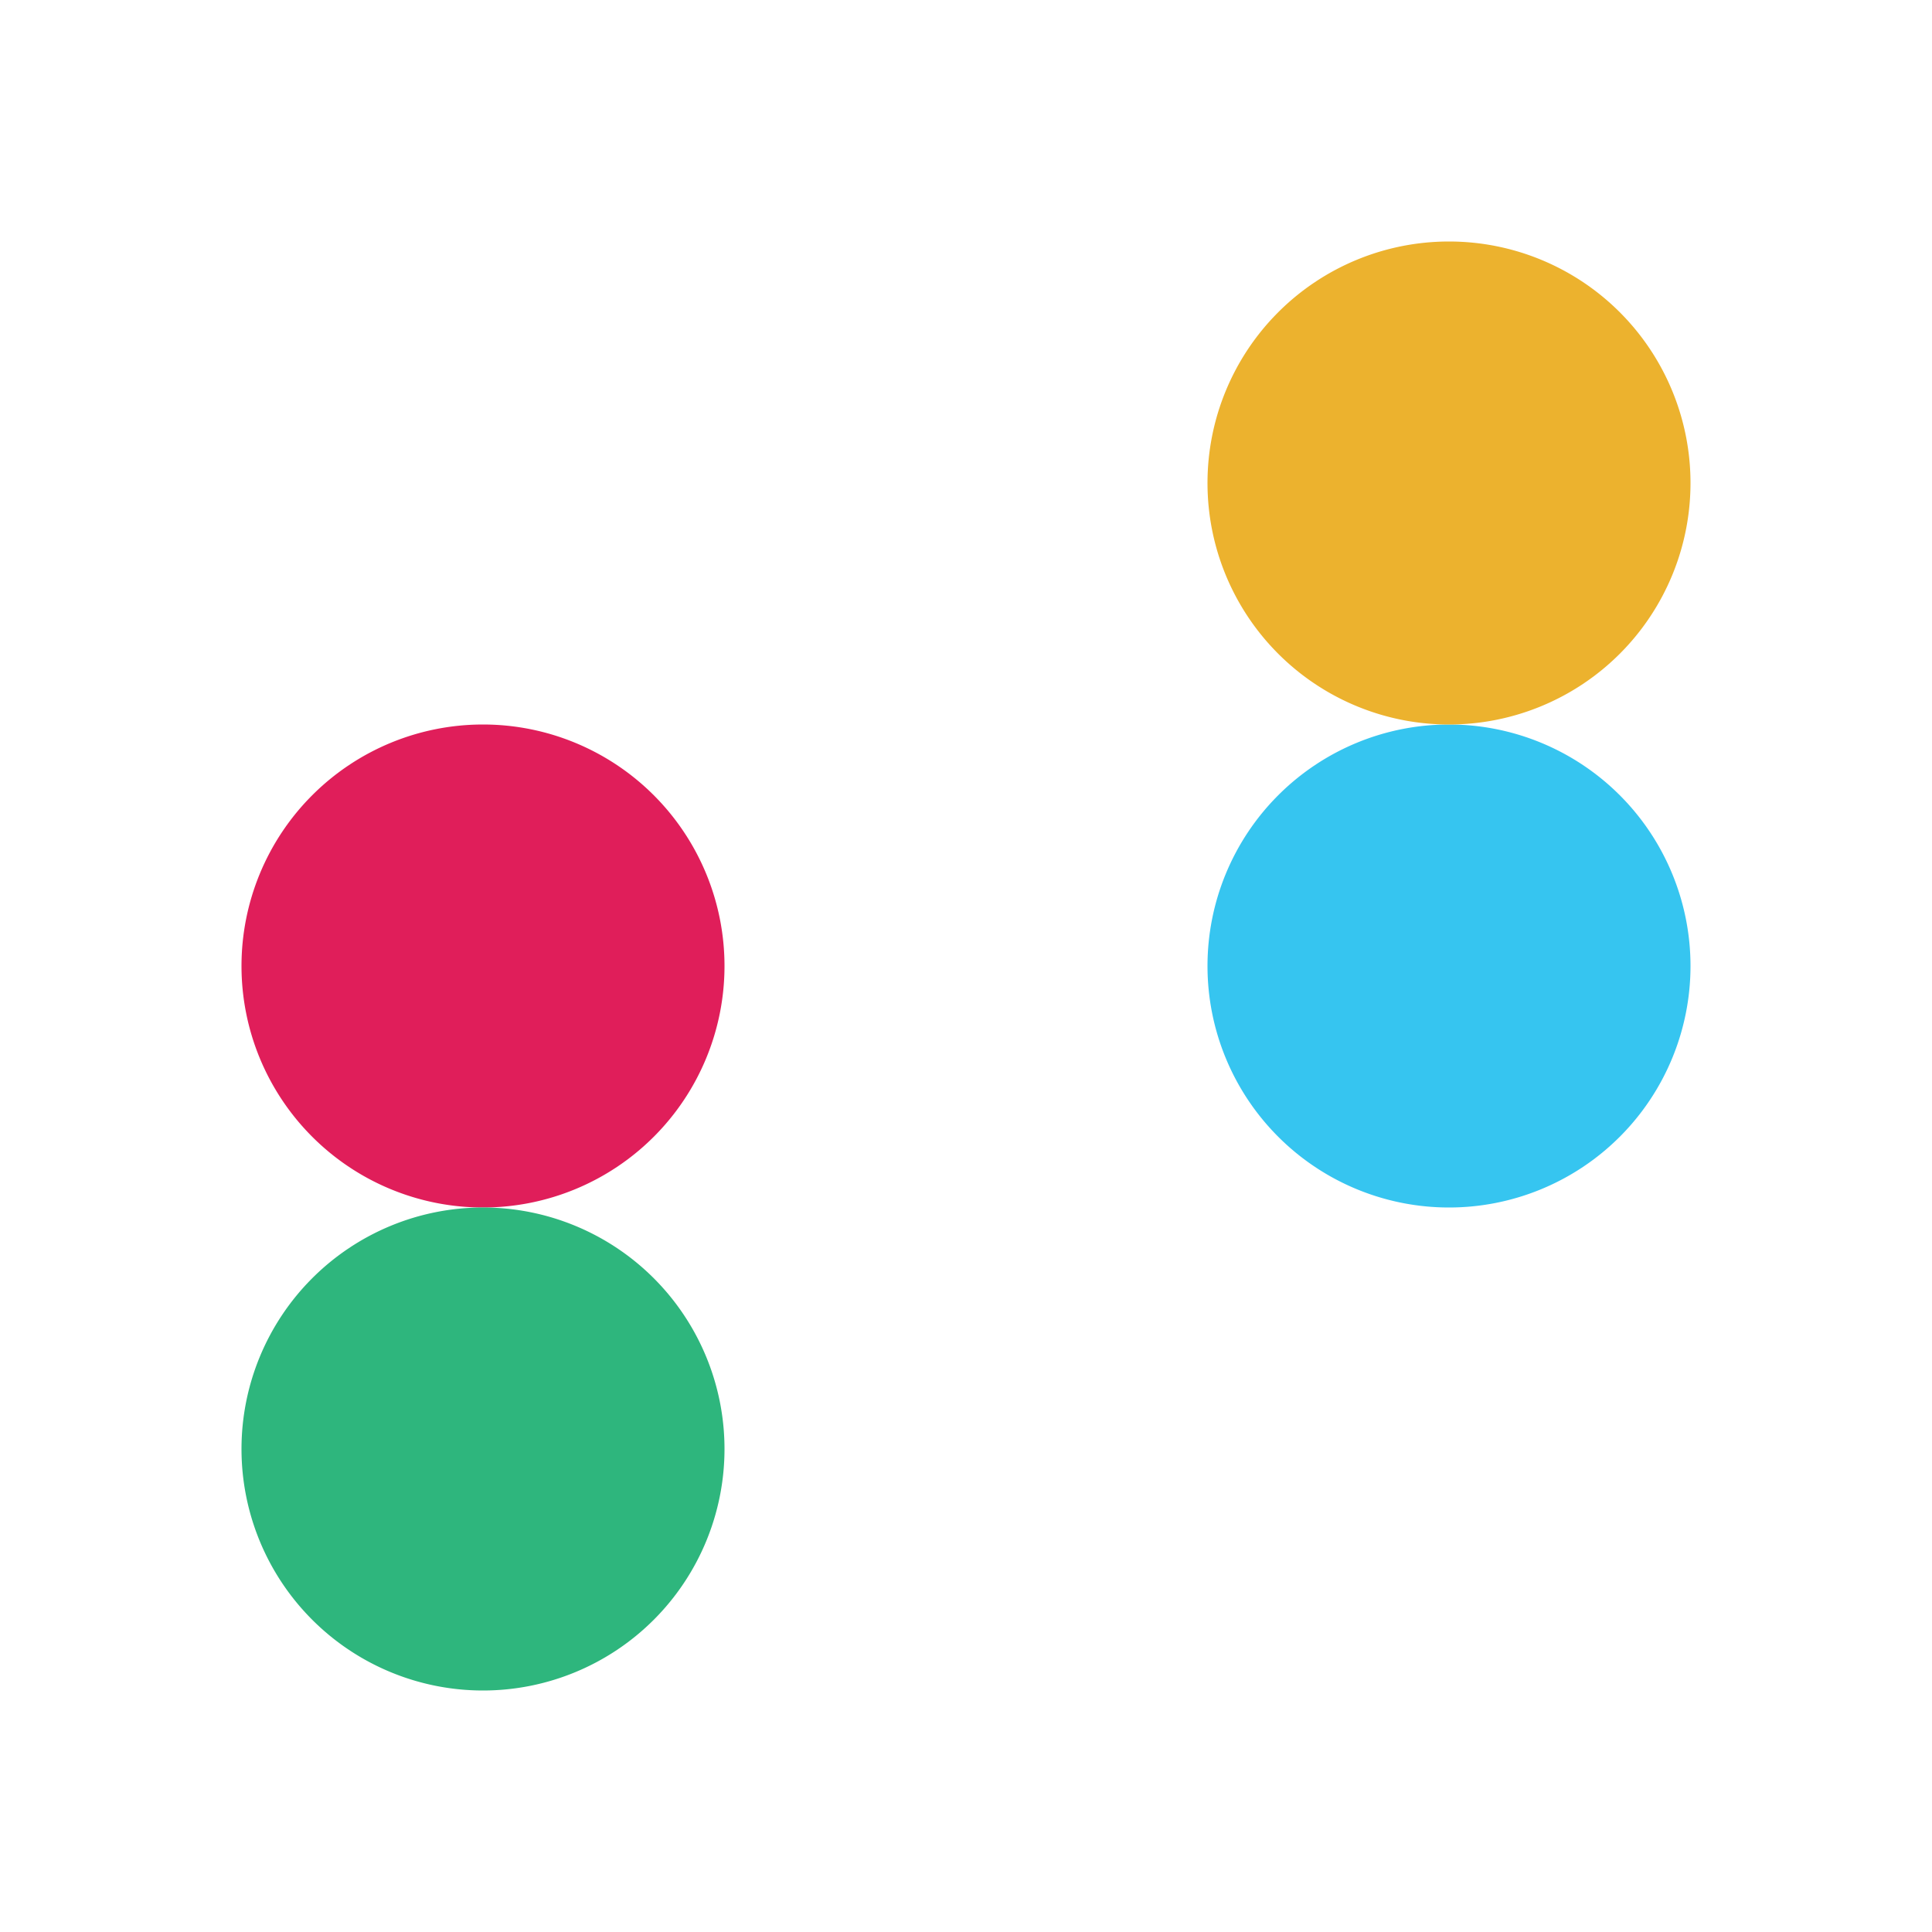 <svg viewBox="0 0 24 24" fill="none" xmlns="http://www.w3.org/2000/svg">
  <path d="M6 15a3 3 0 1 0 0-6 3 3 0 0 0 0 6z" fill="#E01E5A"/>
  <path d="M18 9a3 3 0 1 0 0 6 3 3 0 0 0 0-6z" fill="#36C5F0"/>
  <path d="M9 18a3 3 0 1 0-6 0 3 3 0 0 0 6 0z" fill="#2EB67D"/>
  <path d="M15 6a3 3 0 1 0 6 0 3 3 0 0 0-6 0z" fill="#ECB22E"/>
</svg>